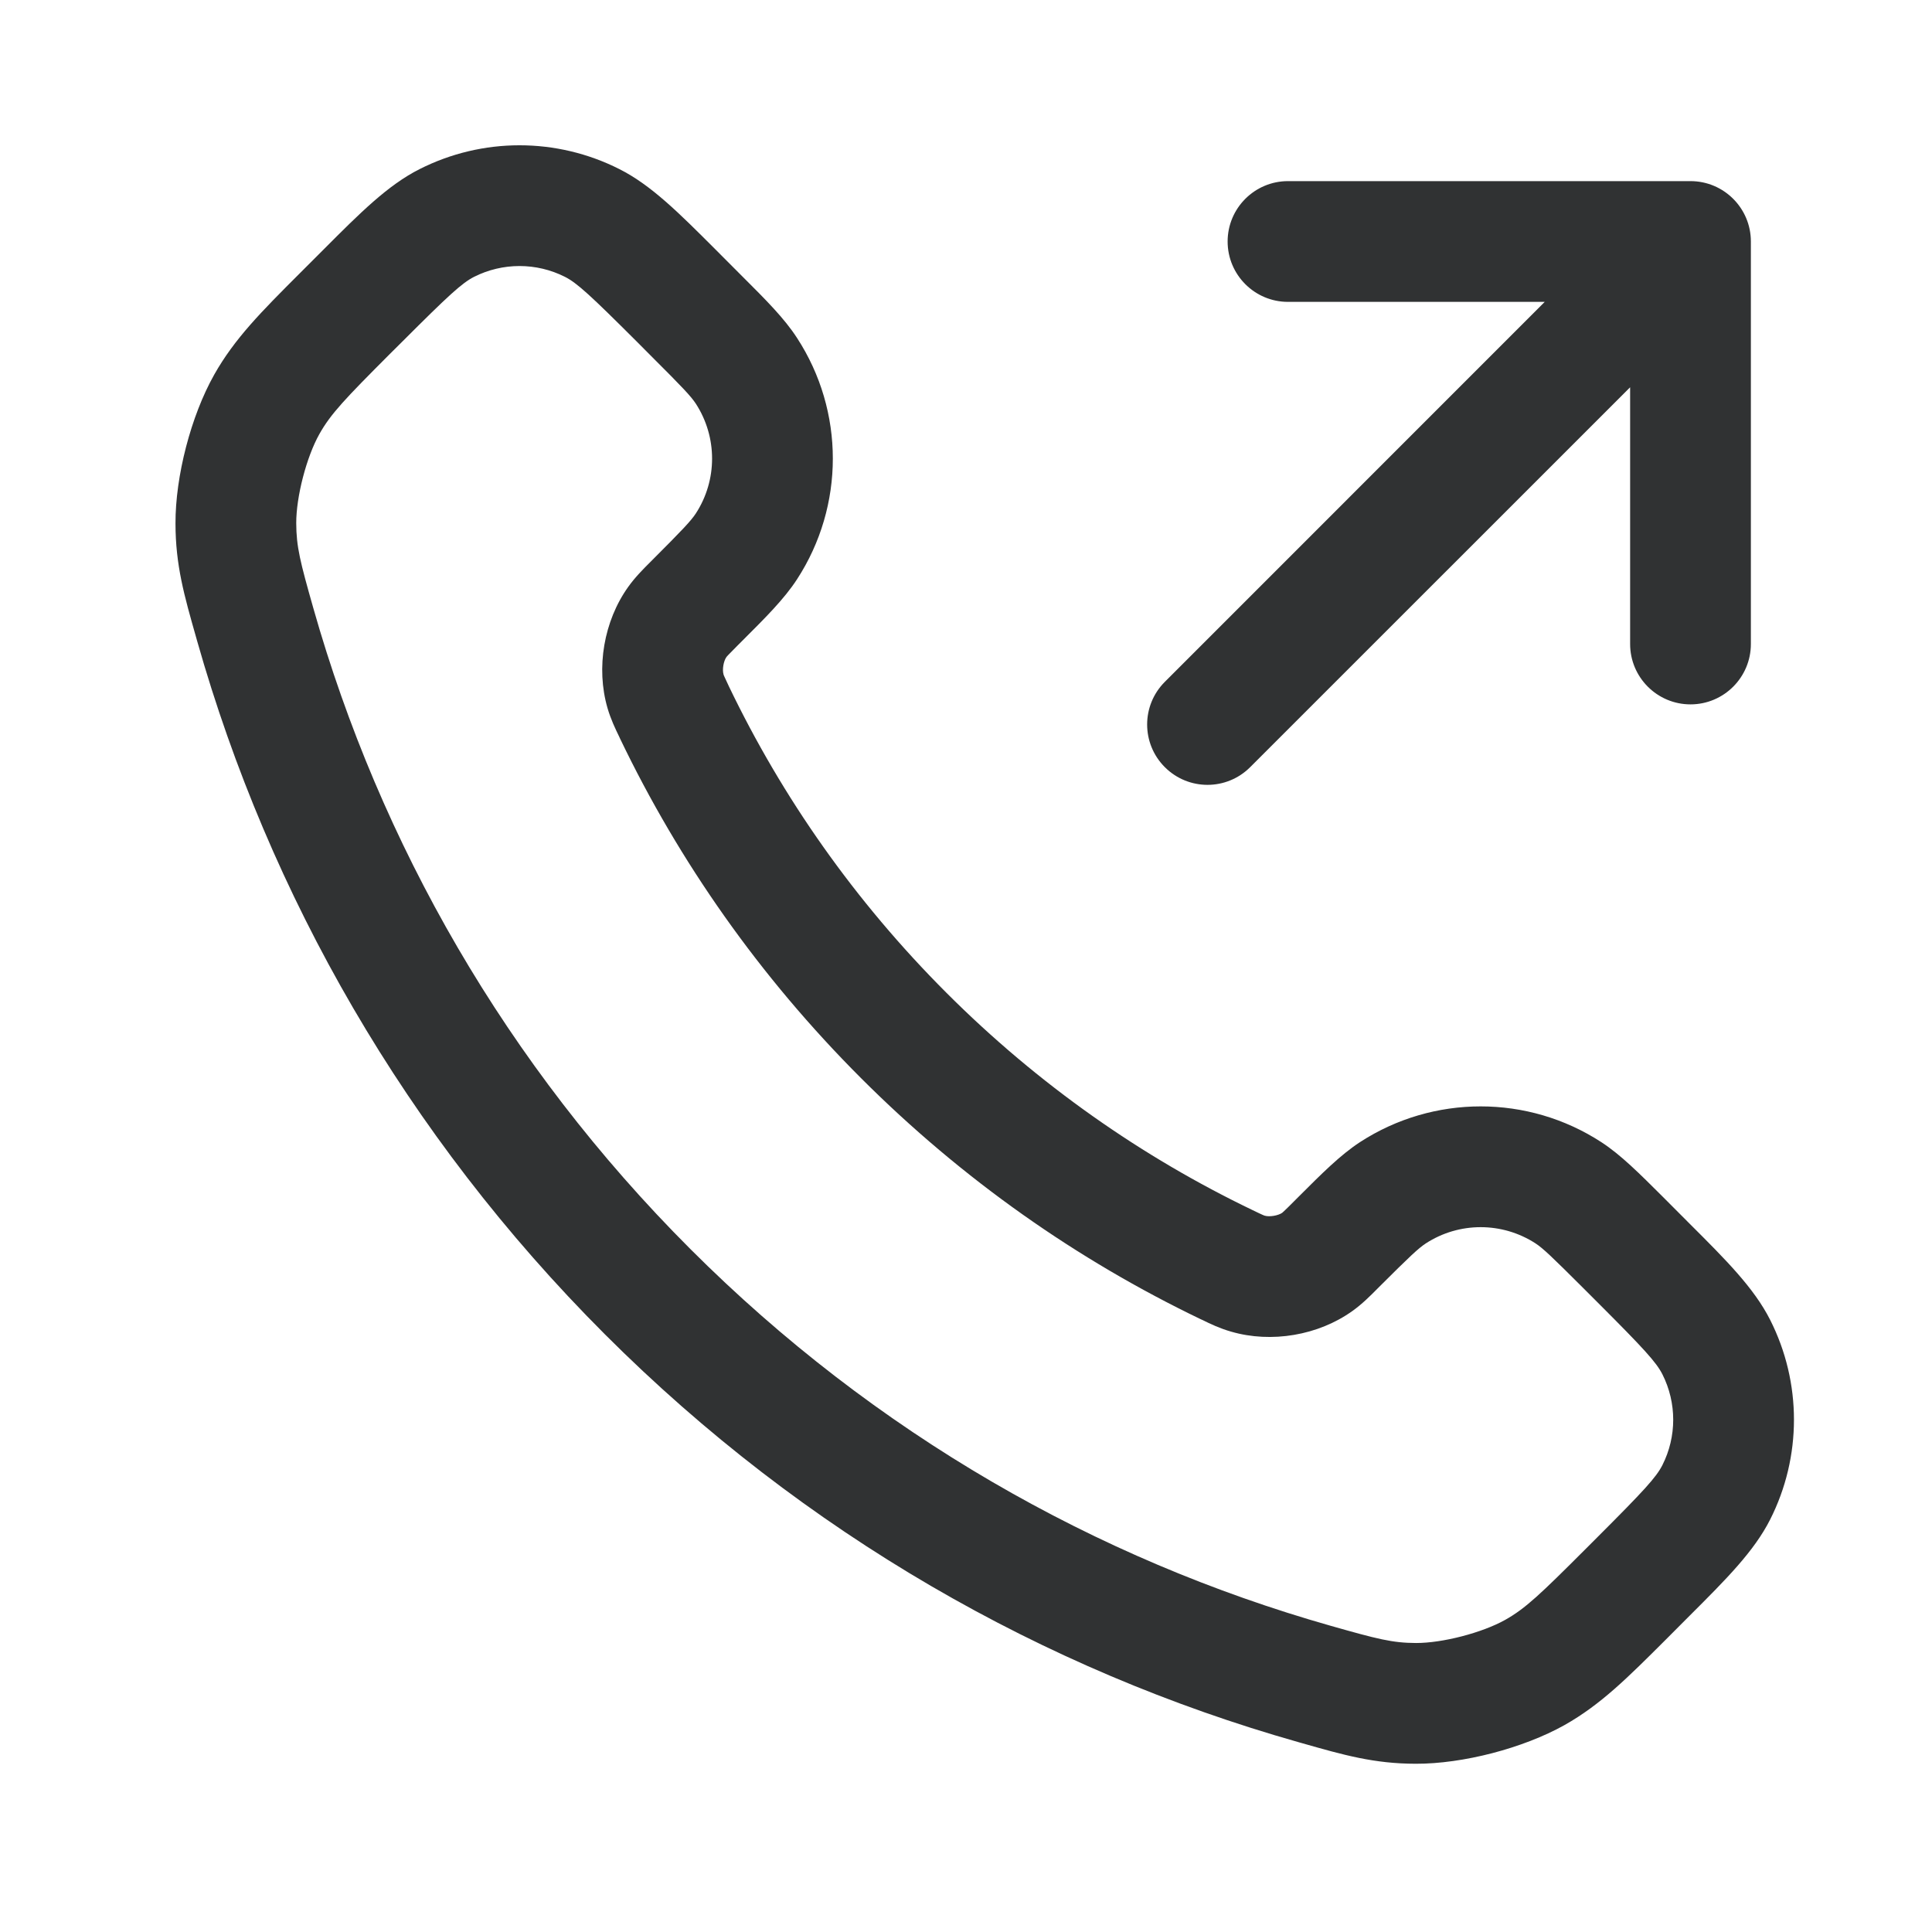 <svg width="24" height="24" viewBox="0 0 24 24" fill="none" xmlns="http://www.w3.org/2000/svg">
    <path fill-rule="evenodd" clip-rule="evenodd"
        d="M7.695 2.101C6.914 1.706 5.993 1.706 5.212 2.101C4.817 2.3 4.47 2.648 4.022 3.097L3.724 3.395C3.248 3.871 2.914 4.205 2.66 4.656C2.372 5.168 2.178 5.916 2.18 6.504C2.181 7.021 2.287 7.393 2.437 7.92L2.45 7.966C3.345 11.119 5.034 14.095 7.514 16.575C9.995 19.056 12.97 20.745 16.124 21.64L16.17 21.653C16.696 21.803 17.069 21.909 17.586 21.91C18.173 21.912 18.921 21.717 19.434 21.43C19.885 21.176 20.218 20.842 20.695 20.366L20.992 20.068C21.442 19.619 21.789 19.272 21.989 18.877C22.384 18.097 22.384 17.175 21.989 16.395C21.789 16 21.442 15.653 20.992 15.204L20.659 14.87C20.363 14.575 20.136 14.347 19.892 14.188C18.981 13.596 17.806 13.596 16.894 14.188C16.651 14.347 16.423 14.575 16.128 14.87L16.072 14.926C16.012 14.986 15.979 15.019 15.953 15.043C15.942 15.053 15.935 15.059 15.932 15.062L15.929 15.065L15.928 15.066C15.877 15.101 15.771 15.119 15.712 15.102C15.709 15.101 15.704 15.1 15.686 15.092C15.66 15.081 15.628 15.065 15.561 15.033C14.187 14.373 12.898 13.474 11.757 12.333C10.616 11.192 9.716 9.903 9.056 8.529C9.024 8.462 9.009 8.429 8.998 8.404C8.99 8.386 8.988 8.381 8.988 8.378C8.97 8.318 8.988 8.212 9.024 8.162L9.025 8.161L9.027 8.158C9.03 8.154 9.036 8.148 9.047 8.136C9.071 8.111 9.104 8.078 9.164 8.017L9.219 7.962C9.515 7.667 9.743 7.439 9.901 7.196C10.494 6.284 10.494 5.109 9.901 4.198C9.743 3.954 9.515 3.726 9.219 3.431L8.886 3.097C8.437 2.648 8.09 2.3 7.695 2.101ZM5.889 3.439C6.244 3.26 6.663 3.26 7.018 3.439C7.169 3.516 7.335 3.669 7.909 4.242L8.103 4.437C8.48 4.813 8.583 4.922 8.644 5.015C8.913 5.43 8.913 5.964 8.644 6.378C8.583 6.471 8.48 6.58 8.103 6.957L8.081 6.979C7.989 7.071 7.89 7.17 7.805 7.289C7.501 7.713 7.401 8.296 7.547 8.797C7.588 8.937 7.643 9.051 7.694 9.156L7.704 9.178C8.436 10.703 9.434 12.131 10.696 13.393C11.959 14.656 13.387 15.653 14.912 16.386L14.934 16.396C15.038 16.447 15.153 16.502 15.293 16.542C15.794 16.688 16.377 16.589 16.801 16.285C16.92 16.2 17.019 16.101 17.111 16.008L17.133 15.986C17.51 15.61 17.619 15.507 17.712 15.446C18.126 15.177 18.66 15.177 19.075 15.446C19.168 15.507 19.276 15.61 19.653 15.986L19.848 16.181C20.421 16.754 20.574 16.921 20.651 17.072C20.83 17.427 20.83 17.846 20.651 18.2C20.574 18.352 20.421 18.518 19.848 19.091L19.69 19.249C19.138 19.801 18.95 19.981 18.699 20.122C18.412 20.283 17.919 20.411 17.59 20.41C17.296 20.409 17.111 20.361 16.533 20.197C13.62 19.37 10.87 17.81 8.575 15.515C6.28 13.22 4.72 10.47 3.893 7.557C3.729 6.979 3.681 6.793 3.68 6.499C3.679 6.171 3.807 5.677 3.968 5.391C4.109 5.14 4.289 4.952 4.841 4.399L4.999 4.242C5.572 3.669 5.738 3.516 5.889 3.439Z"
        fill="#303233" />
    <path
        d="M16 2.25C15.586 2.25 15.25 2.586 15.25 3C15.25 3.414 15.586 3.75 16 3.75H19.189L14.47 8.47C14.177 8.763 14.177 9.237 14.47 9.53C14.763 9.823 15.237 9.823 15.53 9.53L20.25 4.811V8C20.25 8.414 20.586 8.75 21 8.75C21.414 8.75 21.75 8.414 21.75 8V3C21.75 2.586 21.414 2.25 21 2.25H16Z"
        fill="#303233" />
</svg>
